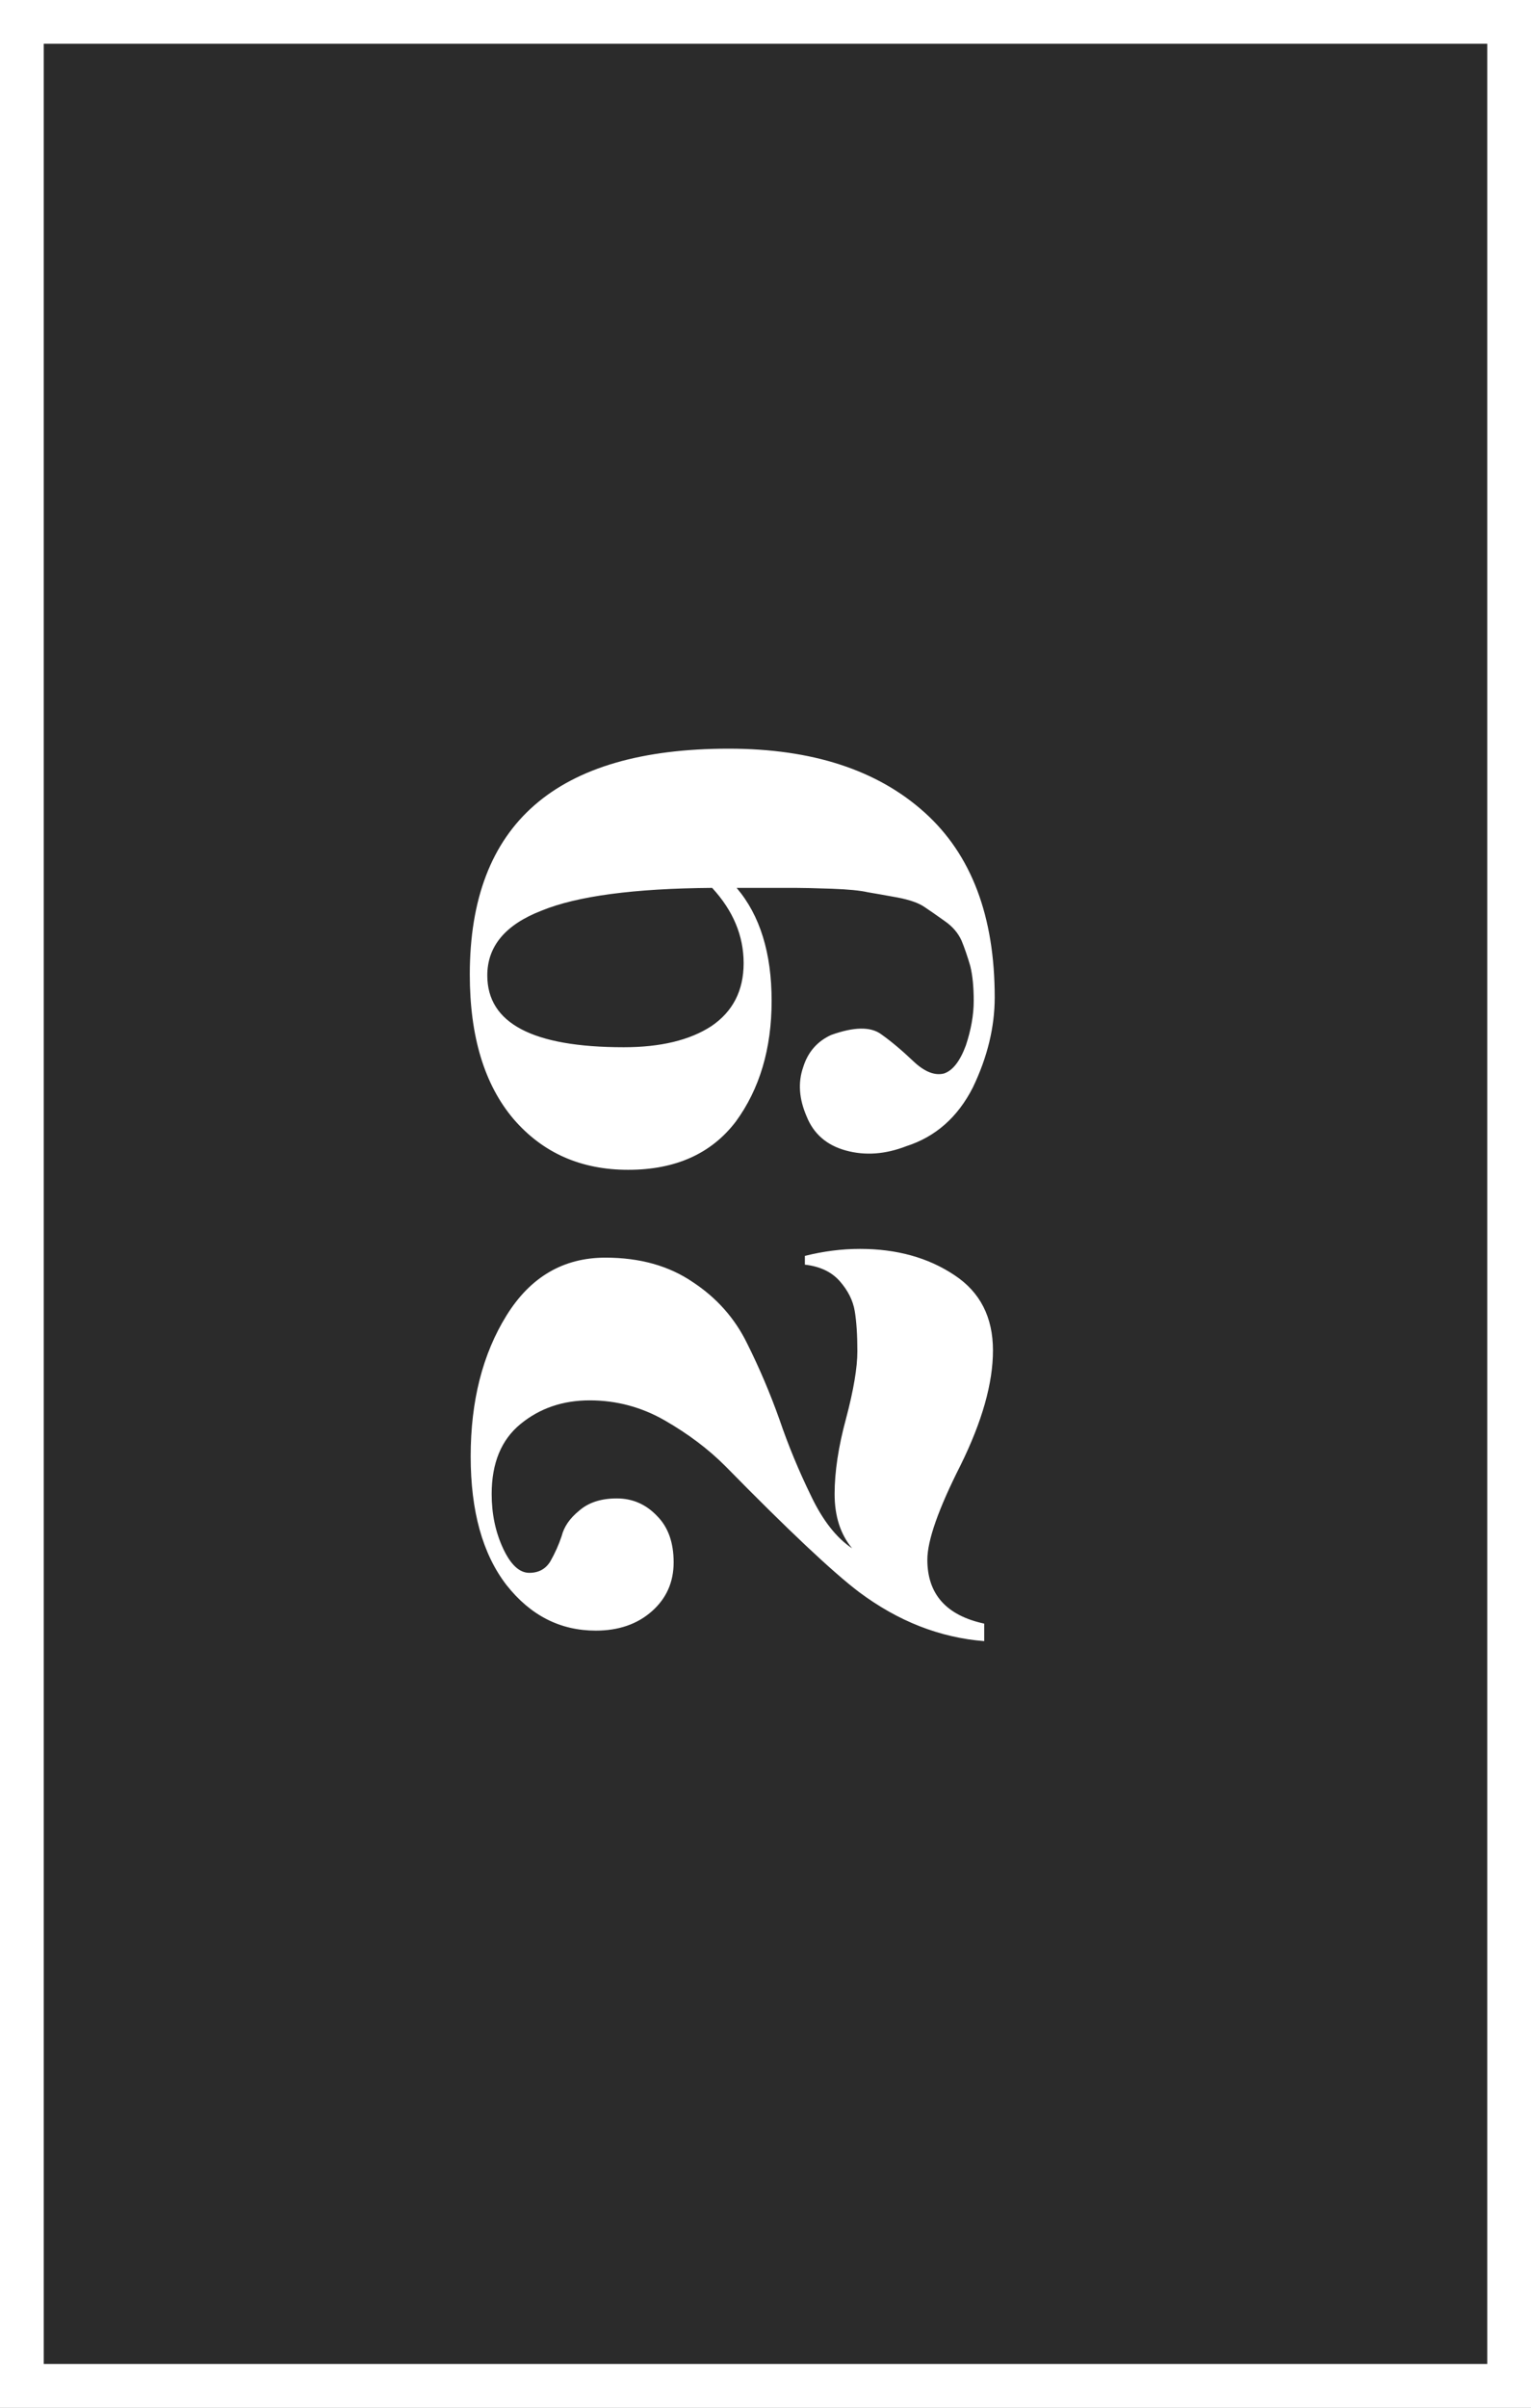 <svg width="70" height="110" viewBox="0 0 70 110" fill="none" xmlns="http://www.w3.org/2000/svg">
<rect x="0" y="0" width="70" height="110" fill="#808080" stroke="none"/>
<rect x="1" y="1" width="68" height="108" fill="#2B2B2B" stroke="white" stroke-width="2"/>
<path d="M39.32 57.057C41 57.057 42.44 57.457 43.64 58.257C44.813 59.03 45.4 60.177 45.4 61.697C45.4 63.19 44.907 64.937 43.92 66.937C42.907 68.937 42.4 70.377 42.4 71.257C42.4 72.83 43.267 73.803 45 74.177L45 74.977C42.973 74.817 41.067 74.07 39.28 72.737C38.08 71.83 36.04 69.91 33.16 66.977C32.387 66.204 31.467 65.51 30.4 64.897C29.333 64.284 28.187 63.977 26.96 63.977C25.733 63.977 24.68 64.337 23.8 65.057C22.92 65.777 22.48 66.844 22.48 68.257C22.48 69.163 22.653 69.99 23 70.737C23.347 71.484 23.747 71.857 24.2 71.857C24.627 71.857 24.947 71.683 25.16 71.337C25.373 70.963 25.547 70.577 25.68 70.177C25.787 69.75 26.053 69.364 26.48 69.017C26.907 68.644 27.48 68.457 28.2 68.457C28.92 68.457 29.533 68.724 30.04 69.257C30.547 69.763 30.8 70.47 30.8 71.377C30.8 72.284 30.467 73.03 29.8 73.617C29.133 74.204 28.28 74.497 27.24 74.497C25.613 74.497 24.253 73.803 23.16 72.417C22.067 71.004 21.52 69.043 21.52 66.537C21.52 64.004 22.067 61.857 23.16 60.097C24.253 58.337 25.76 57.457 27.68 57.457C29.253 57.457 30.587 57.83 31.68 58.577C32.773 59.297 33.6 60.23 34.16 61.377C34.72 62.497 35.213 63.657 35.64 64.857C36.04 66.03 36.52 67.19 37.08 68.337C37.613 69.457 38.24 70.257 38.96 70.737C38.427 70.097 38.16 69.27 38.16 68.257C38.16 67.243 38.333 66.097 38.68 64.817C39.027 63.51 39.2 62.483 39.2 61.737C39.2 60.99 39.16 60.377 39.08 59.897C39 59.417 38.773 58.964 38.4 58.537C38.027 58.11 37.493 57.857 36.8 57.777L36.8 57.377C37.653 57.163 38.493 57.057 39.32 57.057Z" fill="white"/>
<path d="M21.48 44.524C21.48 37.644 25.427 34.204 33.32 34.204C37.133 34.204 40.12 35.177 42.28 37.124C44.413 39.044 45.48 41.857 45.48 45.564C45.48 46.924 45.147 48.297 44.48 49.684C43.787 51.044 42.773 51.937 41.44 52.364C40.48 52.737 39.56 52.804 38.68 52.564C37.8 52.324 37.2 51.804 36.88 51.004C36.533 50.204 36.48 49.457 36.72 48.764C36.933 48.071 37.36 47.577 38 47.284C39.04 46.911 39.8 46.897 40.28 47.244C40.733 47.564 41.227 47.977 41.76 48.484C42.267 48.964 42.733 49.151 43.16 49.044C43.56 48.911 43.893 48.484 44.16 47.764C44.4 47.044 44.52 46.364 44.52 45.724C44.52 45.084 44.467 44.551 44.36 44.124C44.227 43.671 44.093 43.284 43.96 42.964C43.8 42.617 43.547 42.324 43.2 42.084C42.827 41.817 42.52 41.604 42.28 41.444C42.013 41.257 41.6 41.111 41.04 41.004C40.453 40.897 40 40.817 39.68 40.764C39.333 40.684 38.787 40.631 38.04 40.604C37.267 40.577 36.707 40.564 36.36 40.564L33.68 40.564C34.747 41.817 35.28 43.537 35.28 45.724C35.28 47.911 34.733 49.751 33.64 51.244C32.52 52.711 30.88 53.444 28.72 53.444C26.56 53.444 24.813 52.671 23.48 51.124C22.147 49.551 21.48 47.351 21.48 44.524ZM28.52 47.844C30.2 47.844 31.533 47.524 32.52 46.884C33.507 46.217 34 45.257 34 44.004C34 42.751 33.52 41.604 32.56 40.564C28.987 40.591 26.387 40.937 24.76 41.604C23.107 42.244 22.28 43.231 22.28 44.564C22.28 46.751 24.36 47.844 28.52 47.844Z" fill="white"/>
</svg>
